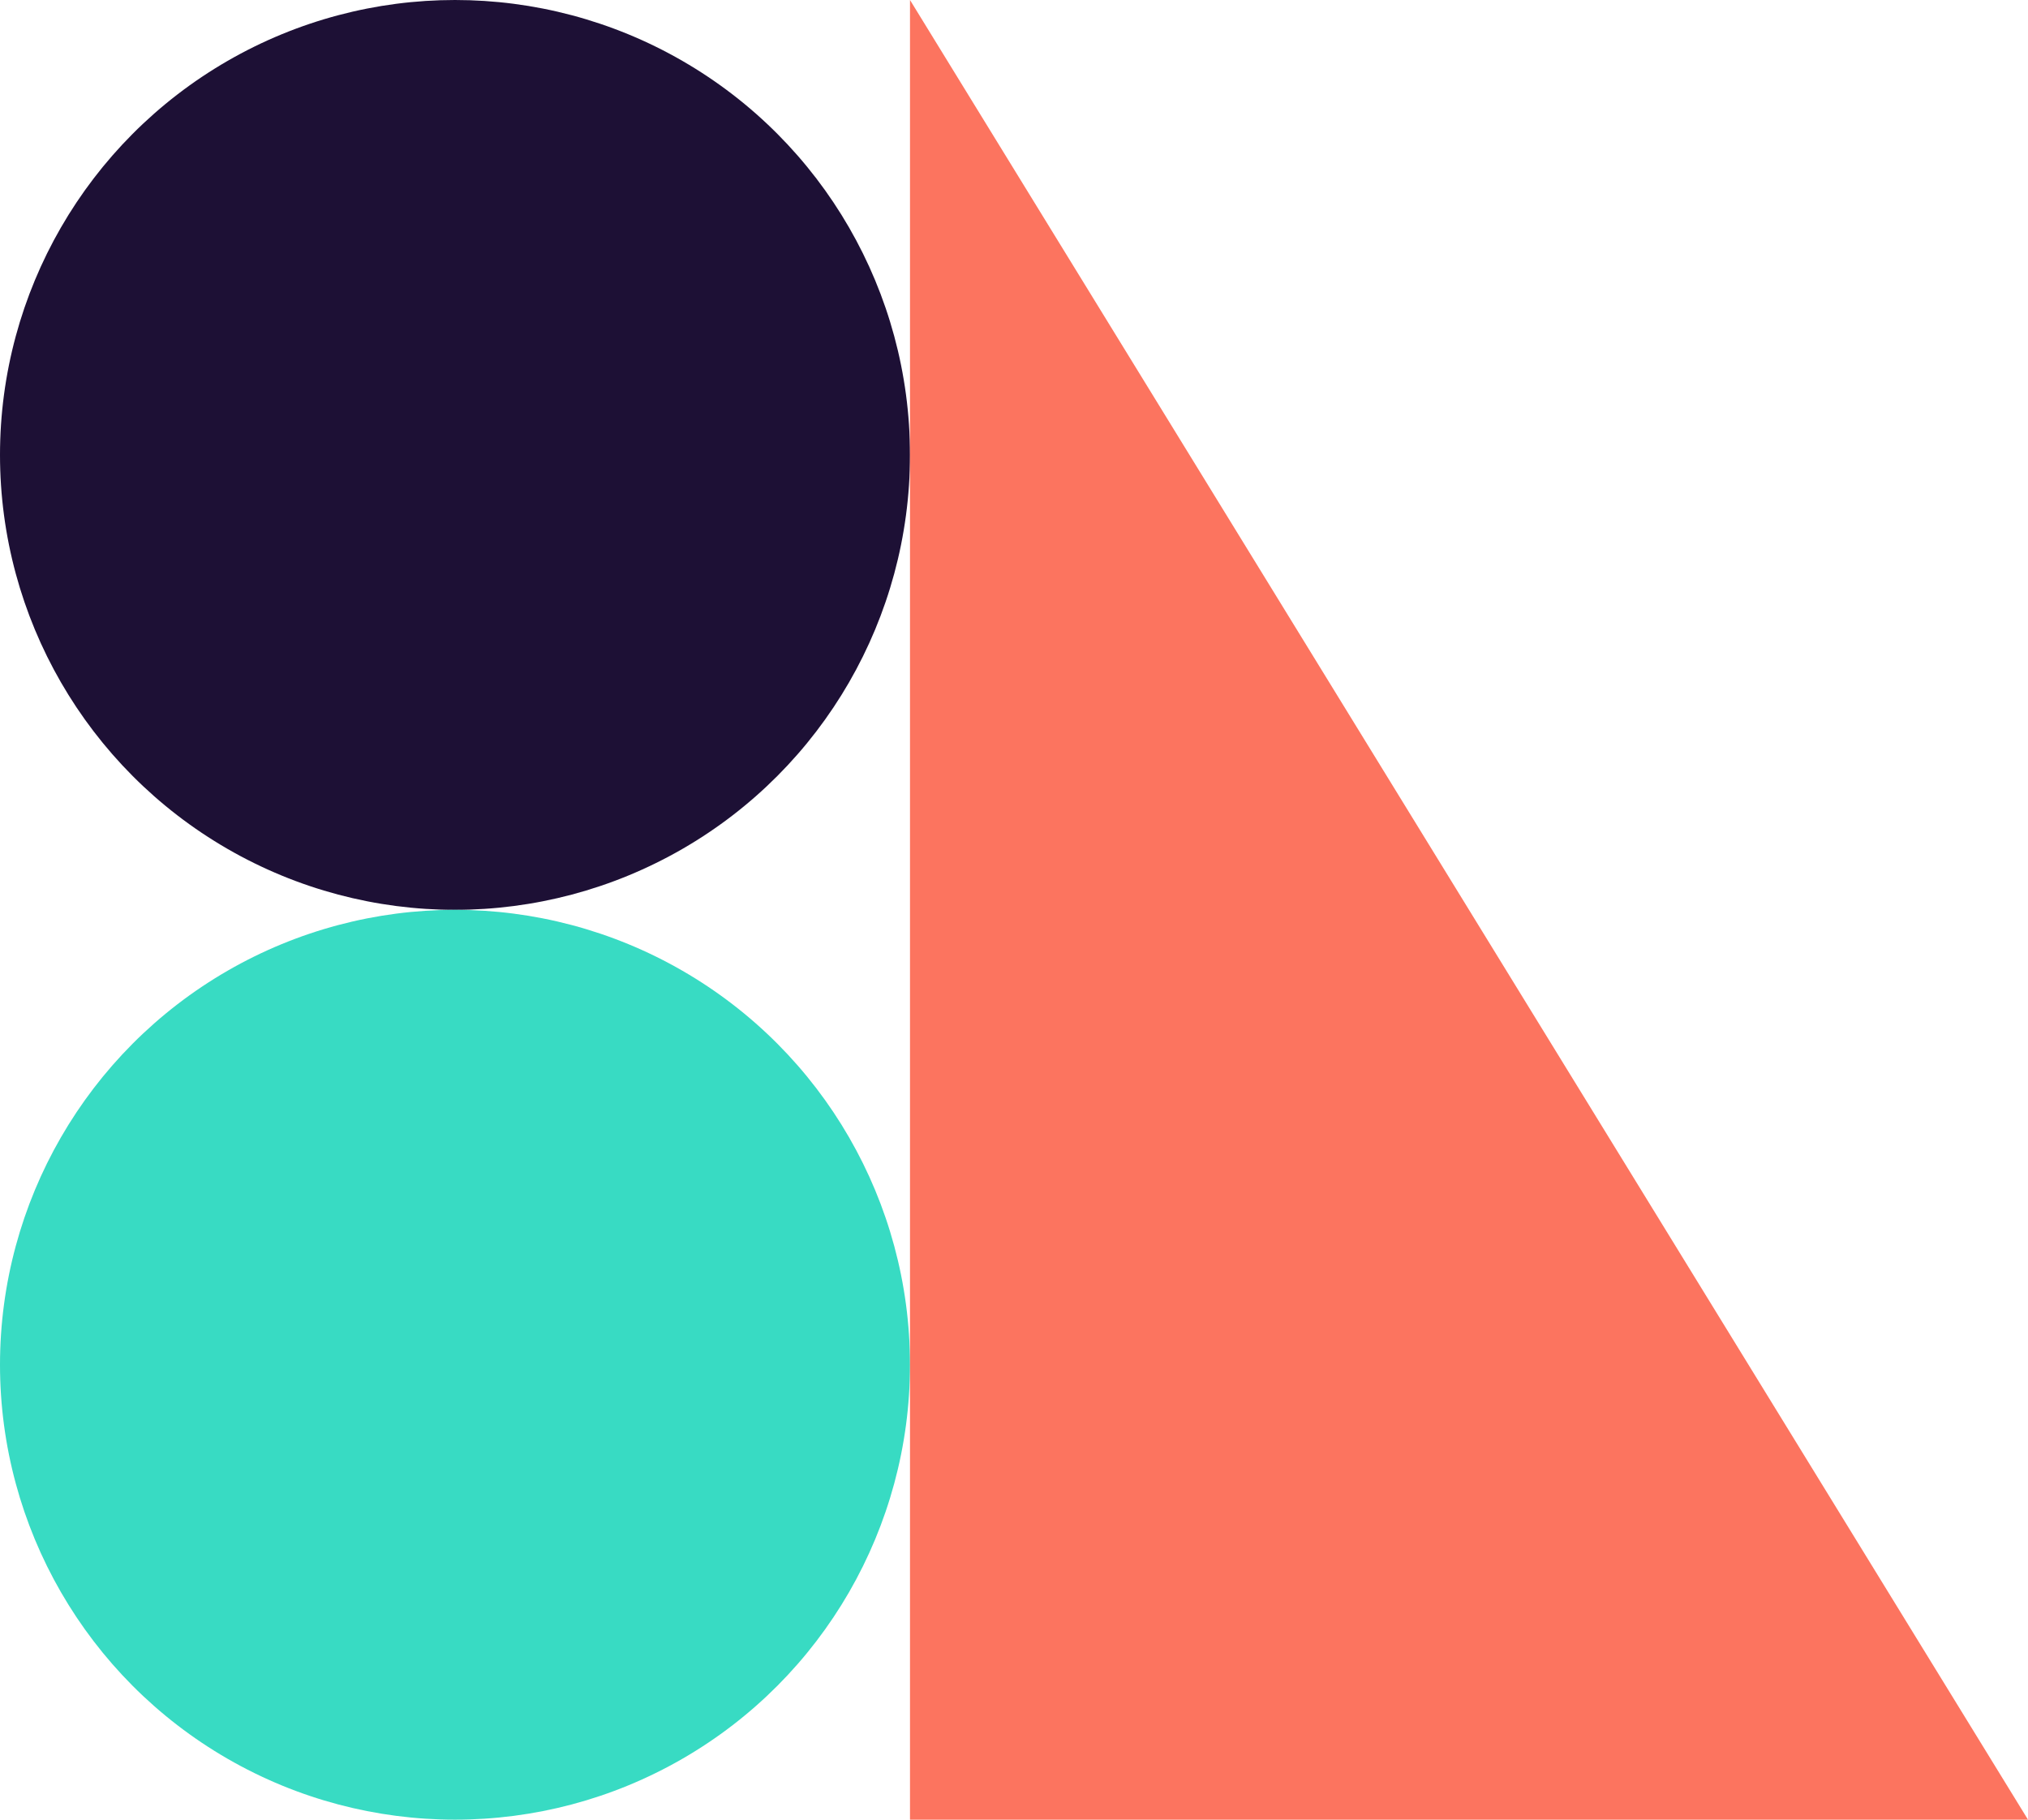 <svg xmlns="http://www.w3.org/2000/svg" width="78" height="70" viewBox="0 0 78 70">
    <g fill="none" fill-rule="evenodd">
        <circle cx="17.5" cy="17.5" r="17.5" fill="#1D1035"/>
        <circle cx="17.5" cy="52.5" r="17.5" fill="#38DBC3"/>
        <path fill="#FC745F" d="M35 0L78 70 35 70 35 57.511z"/>
    </g>
</svg>
